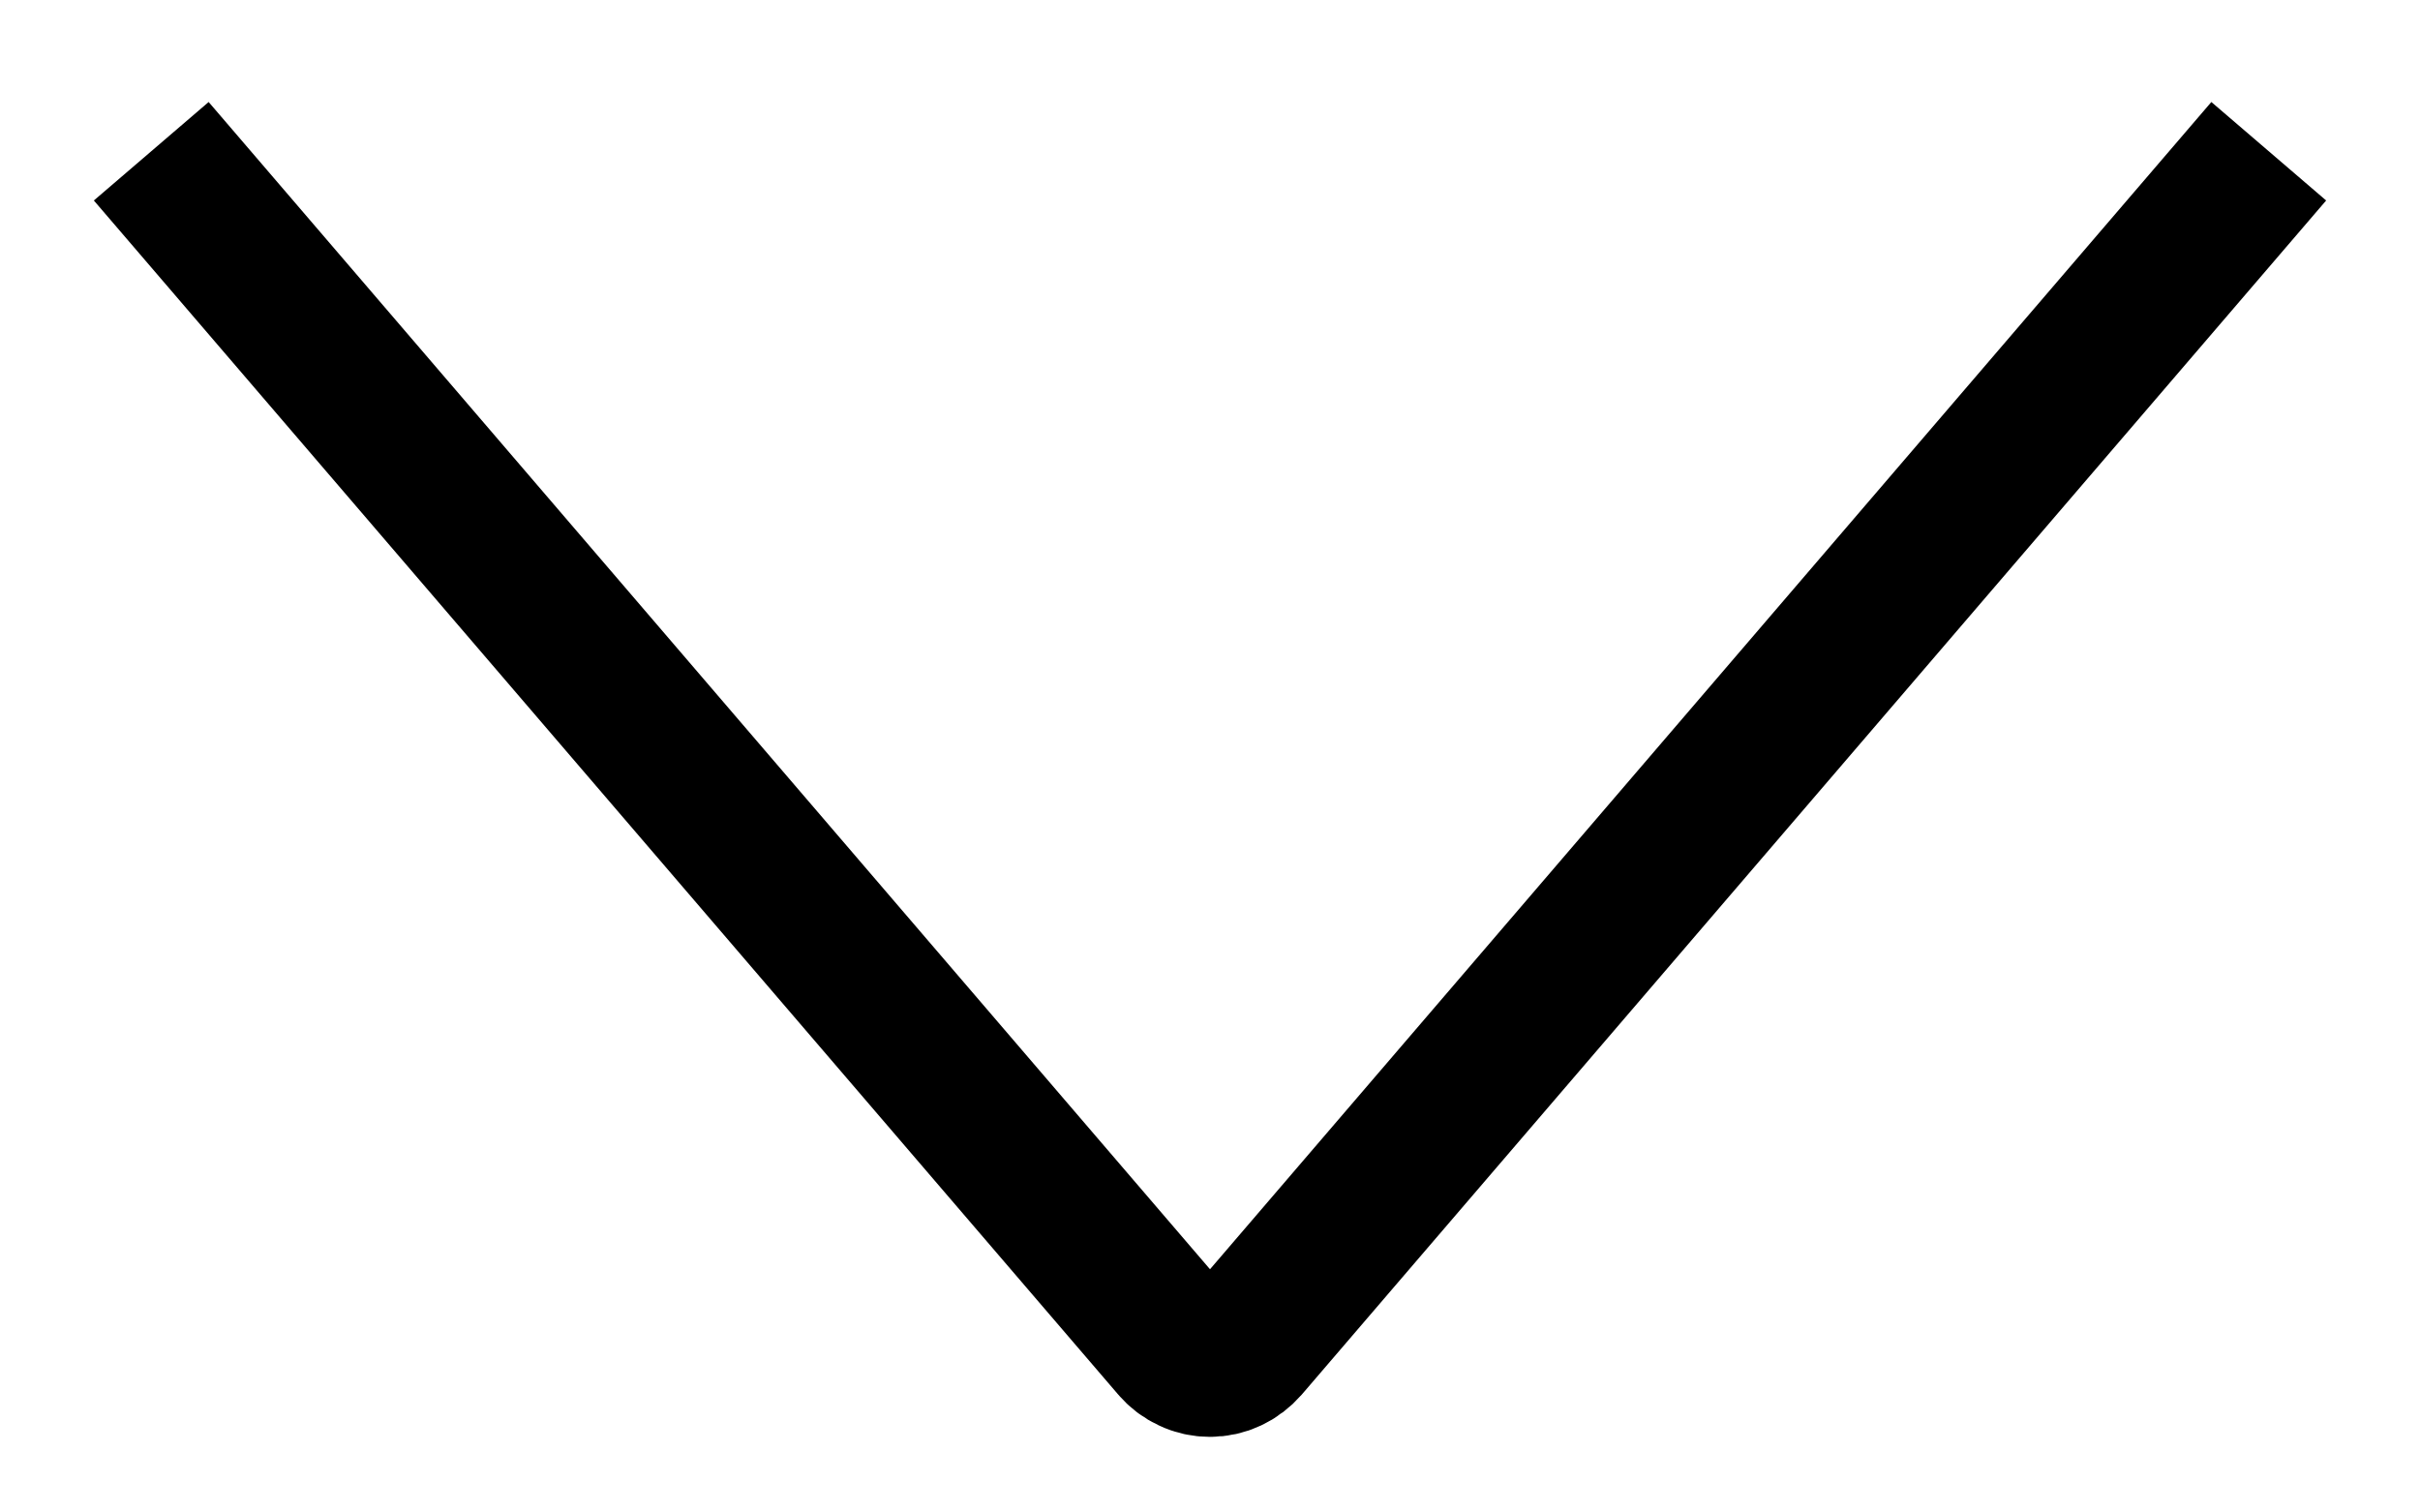 <svg width="16" height="10" viewBox="0 0 16 10" fill="none" xmlns="http://www.w3.org/2000/svg">
<path d="M1 1L7.772 8.894C7.8 8.927 7.835 8.954 7.875 8.972C7.914 8.991 7.957 9 8 9C8.043 9 8.085 8.991 8.125 8.972C8.164 8.954 8.199 8.927 8.228 8.894L15 1" stroke="black" strokeLinecap="round" strokeLinejoin="round"/>
</svg>